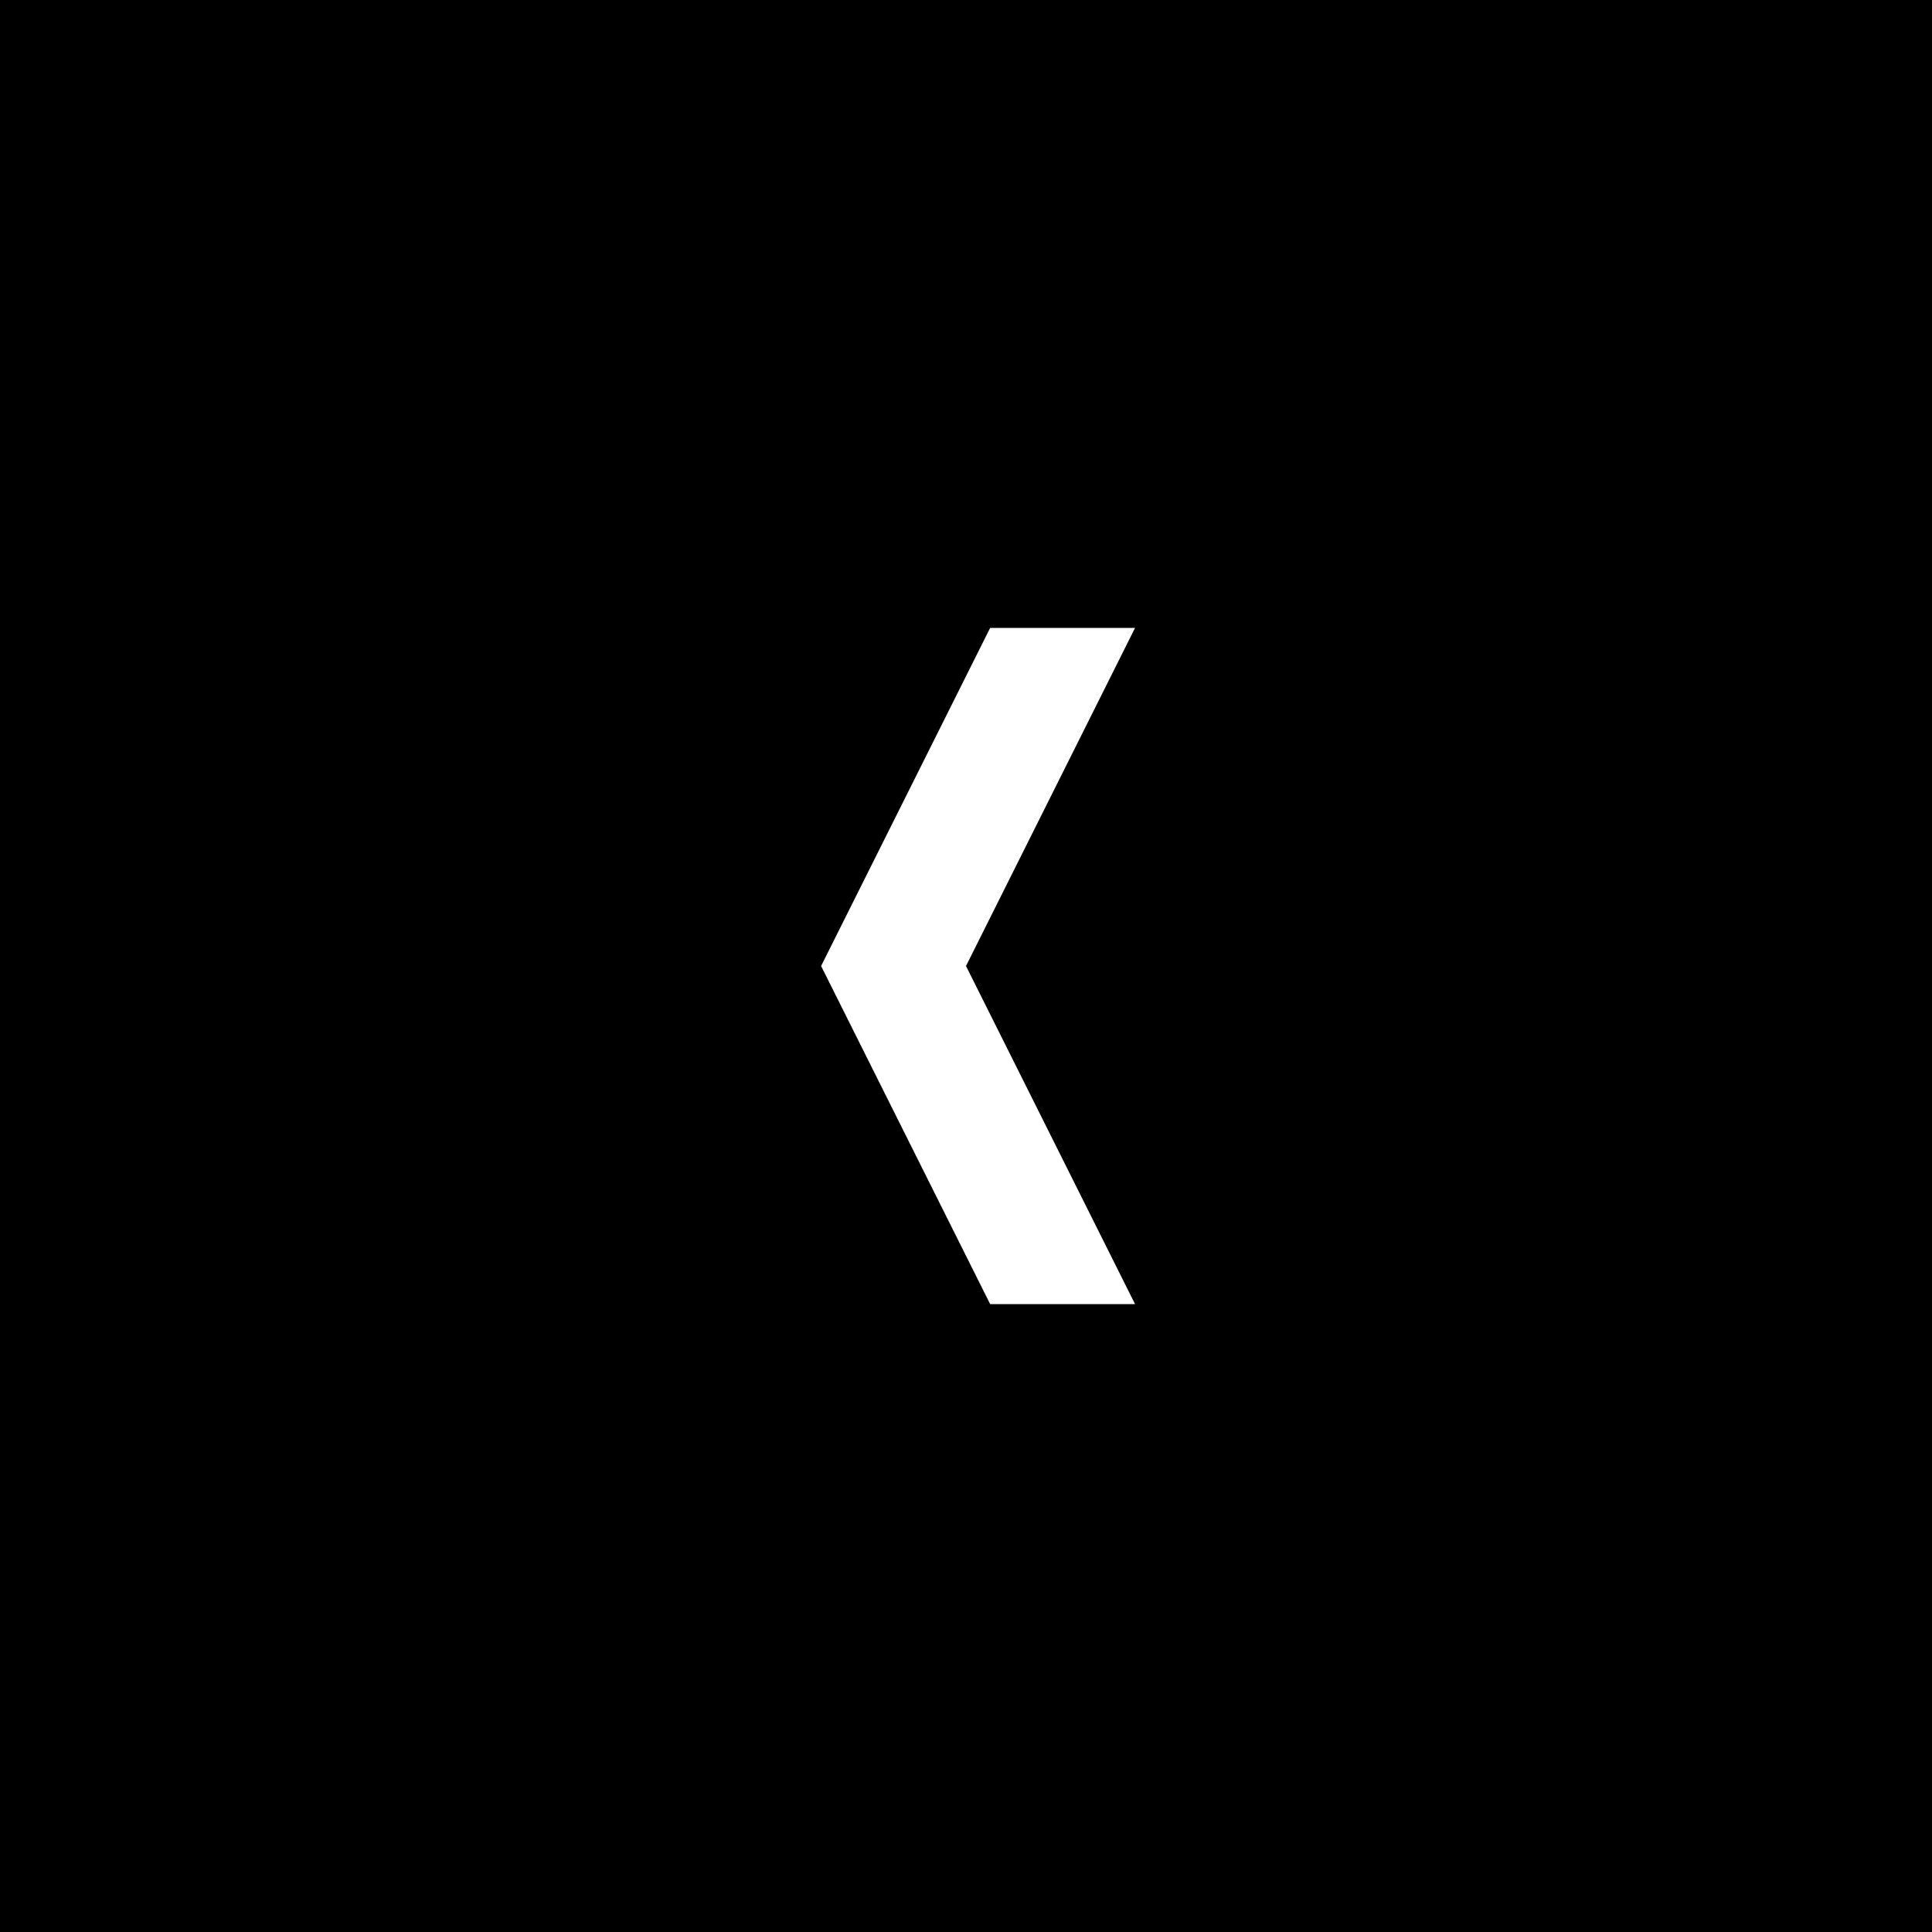 <svg width="40" height="40" viewBox="0 0 40 40" fill="none" xmlns="http://www.w3.org/2000/svg">
<rect width="40" height="40" fill="black"/>
<path d="M20.5 27L23.5 27L20 20L23.5 13L20.5 13L17 20L20.5 27Z" fill="white"/>
</svg>
